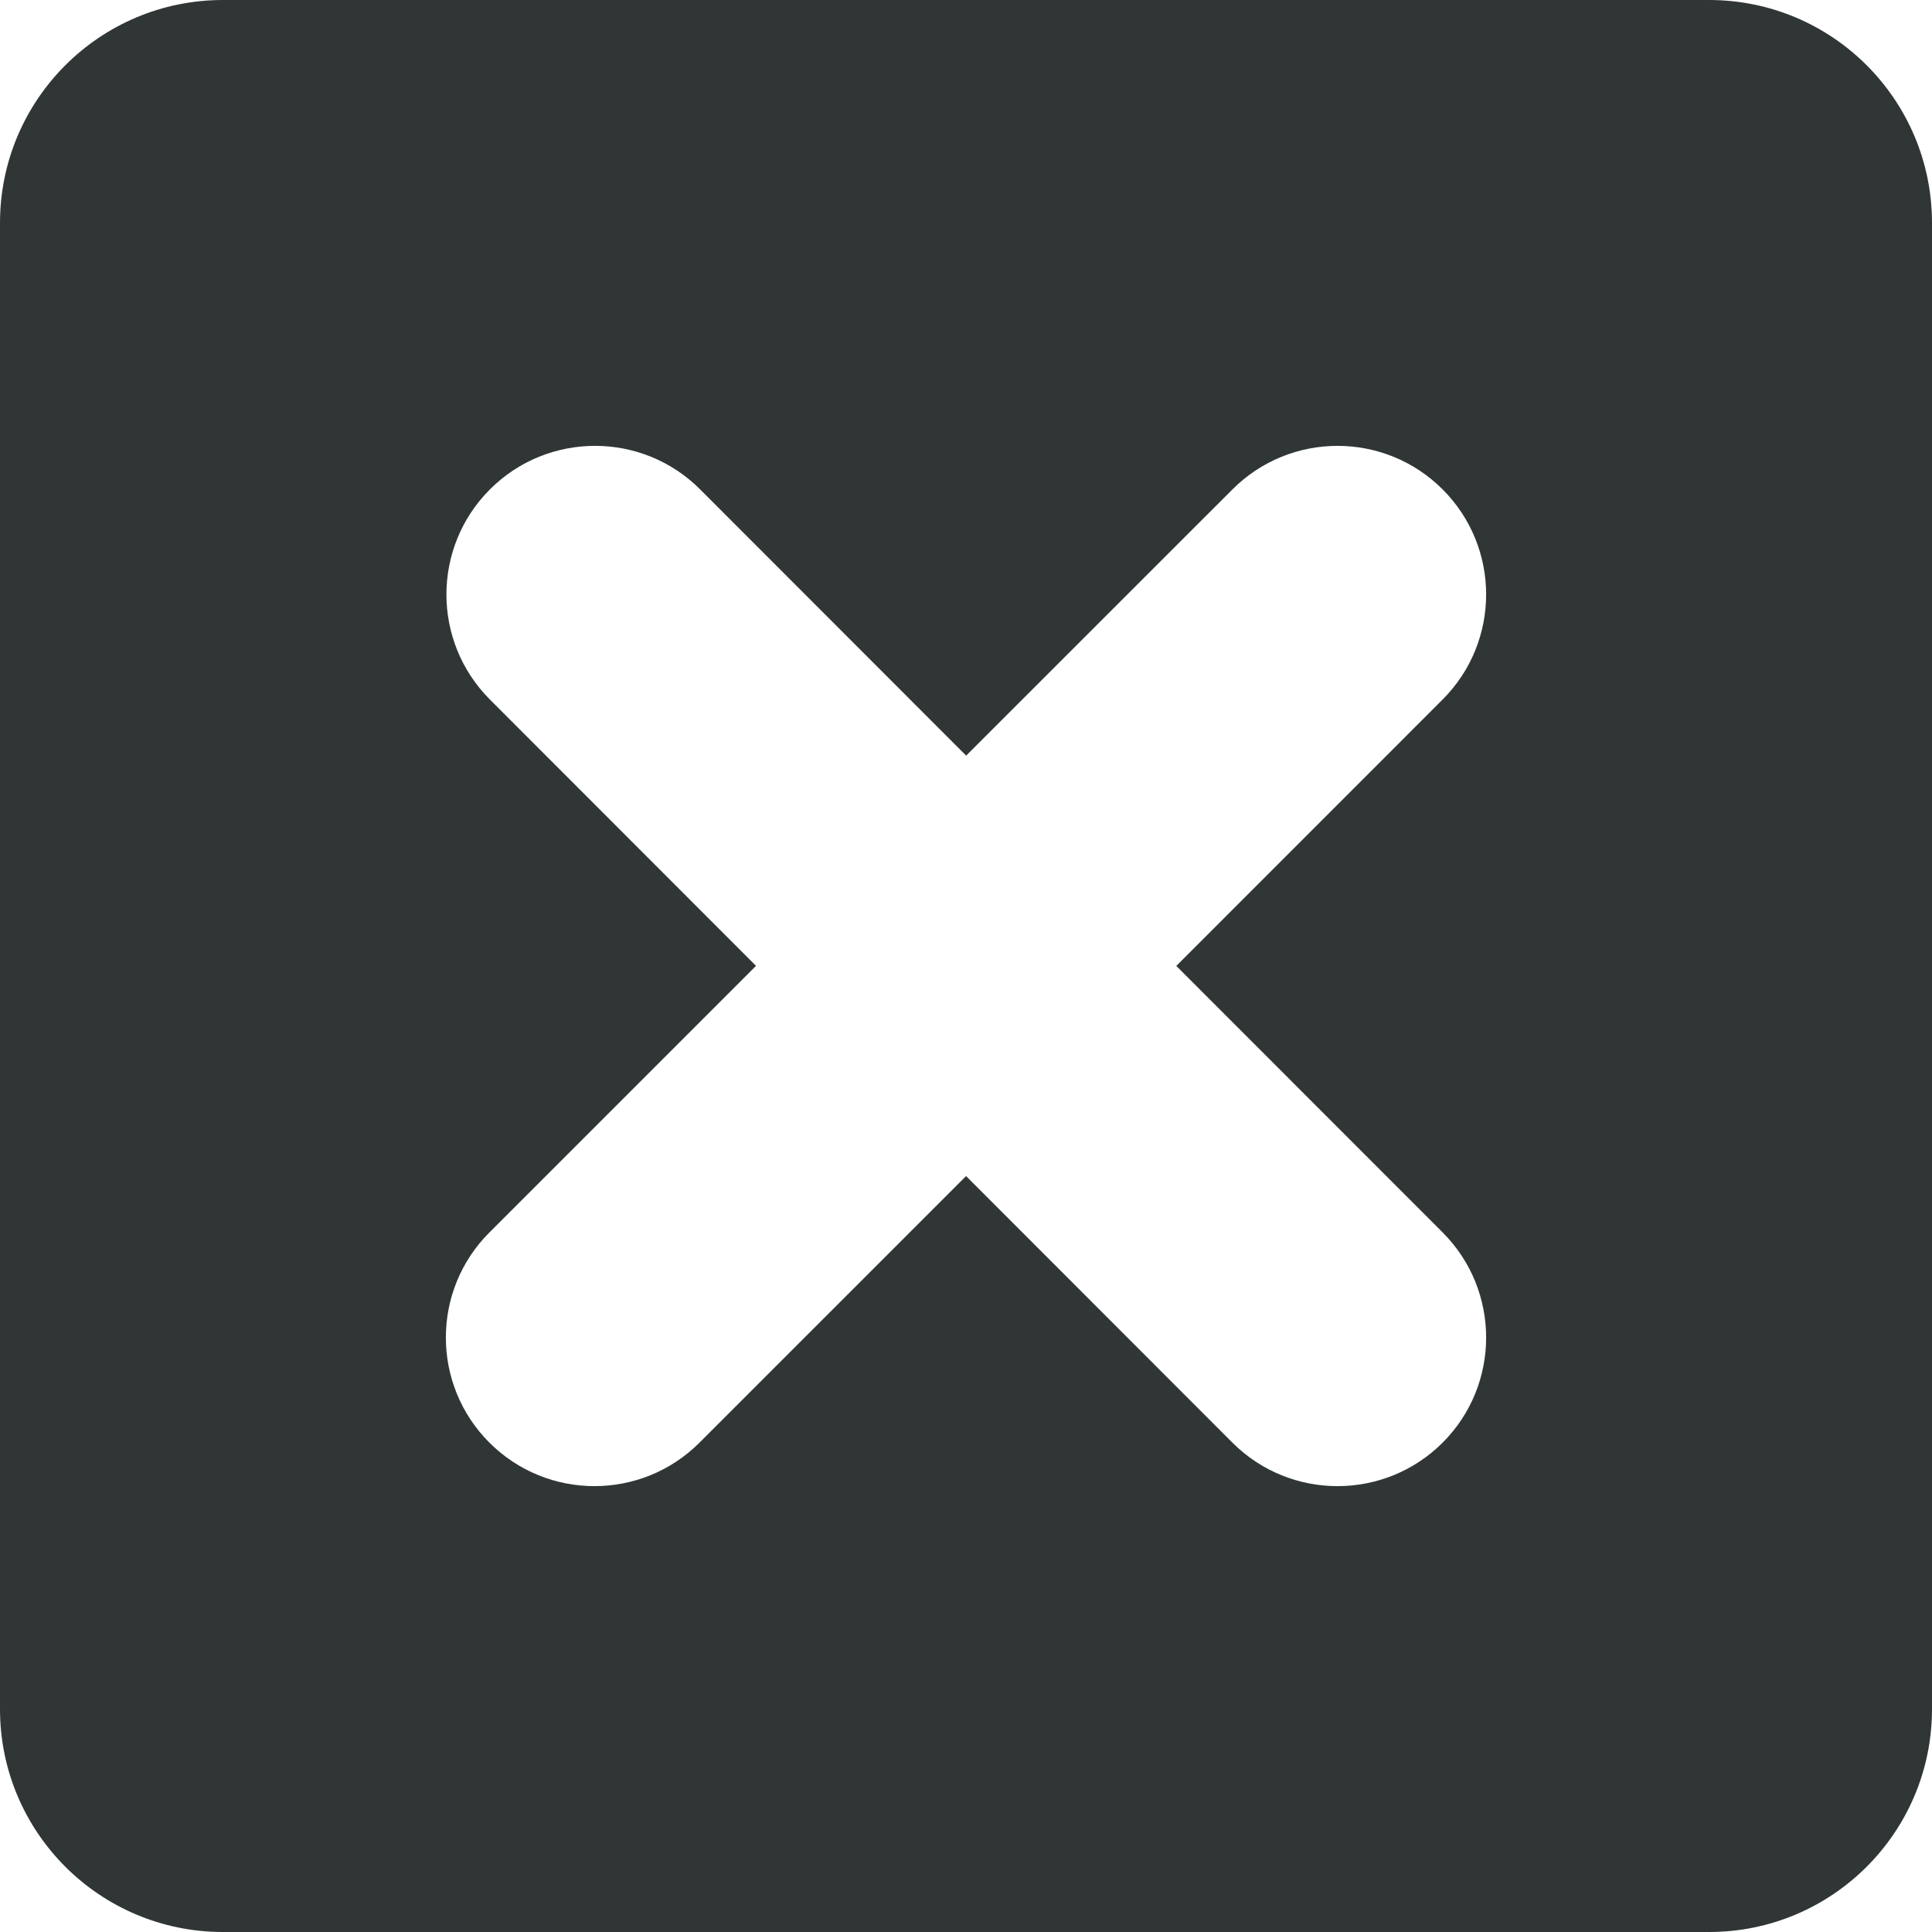<svg width="26" height="26" viewBox="0 0 26 26" fill="none" xmlns="http://www.w3.org/2000/svg">
<path fill-rule="evenodd" clip-rule="evenodd" d="M3 0C1.343 0 0 1.343 0 3V23C0 24.657 1.343 26 3 26H23C24.657 26 26 24.657 26 23V3C26 1.343 24.657 0 23 0H3ZM19.414 9.414C20.195 8.633 20.195 7.367 19.414 6.586C18.633 5.805 17.367 5.805 16.586 6.586L13.002 10.169L9.422 6.586C8.642 5.805 7.375 5.805 6.594 6.585C5.813 7.366 5.812 8.632 6.593 9.414L10.174 12.998L6.586 16.586C5.805 17.367 5.805 18.633 6.586 19.414C7.367 20.195 8.633 20.195 9.414 19.414L13.001 15.827L16.585 19.414C17.366 20.195 18.632 20.195 19.414 19.415C20.195 18.634 20.195 17.368 19.415 16.586L15.83 12.999L19.414 9.414Z" fill="#303636"/>
</svg>

